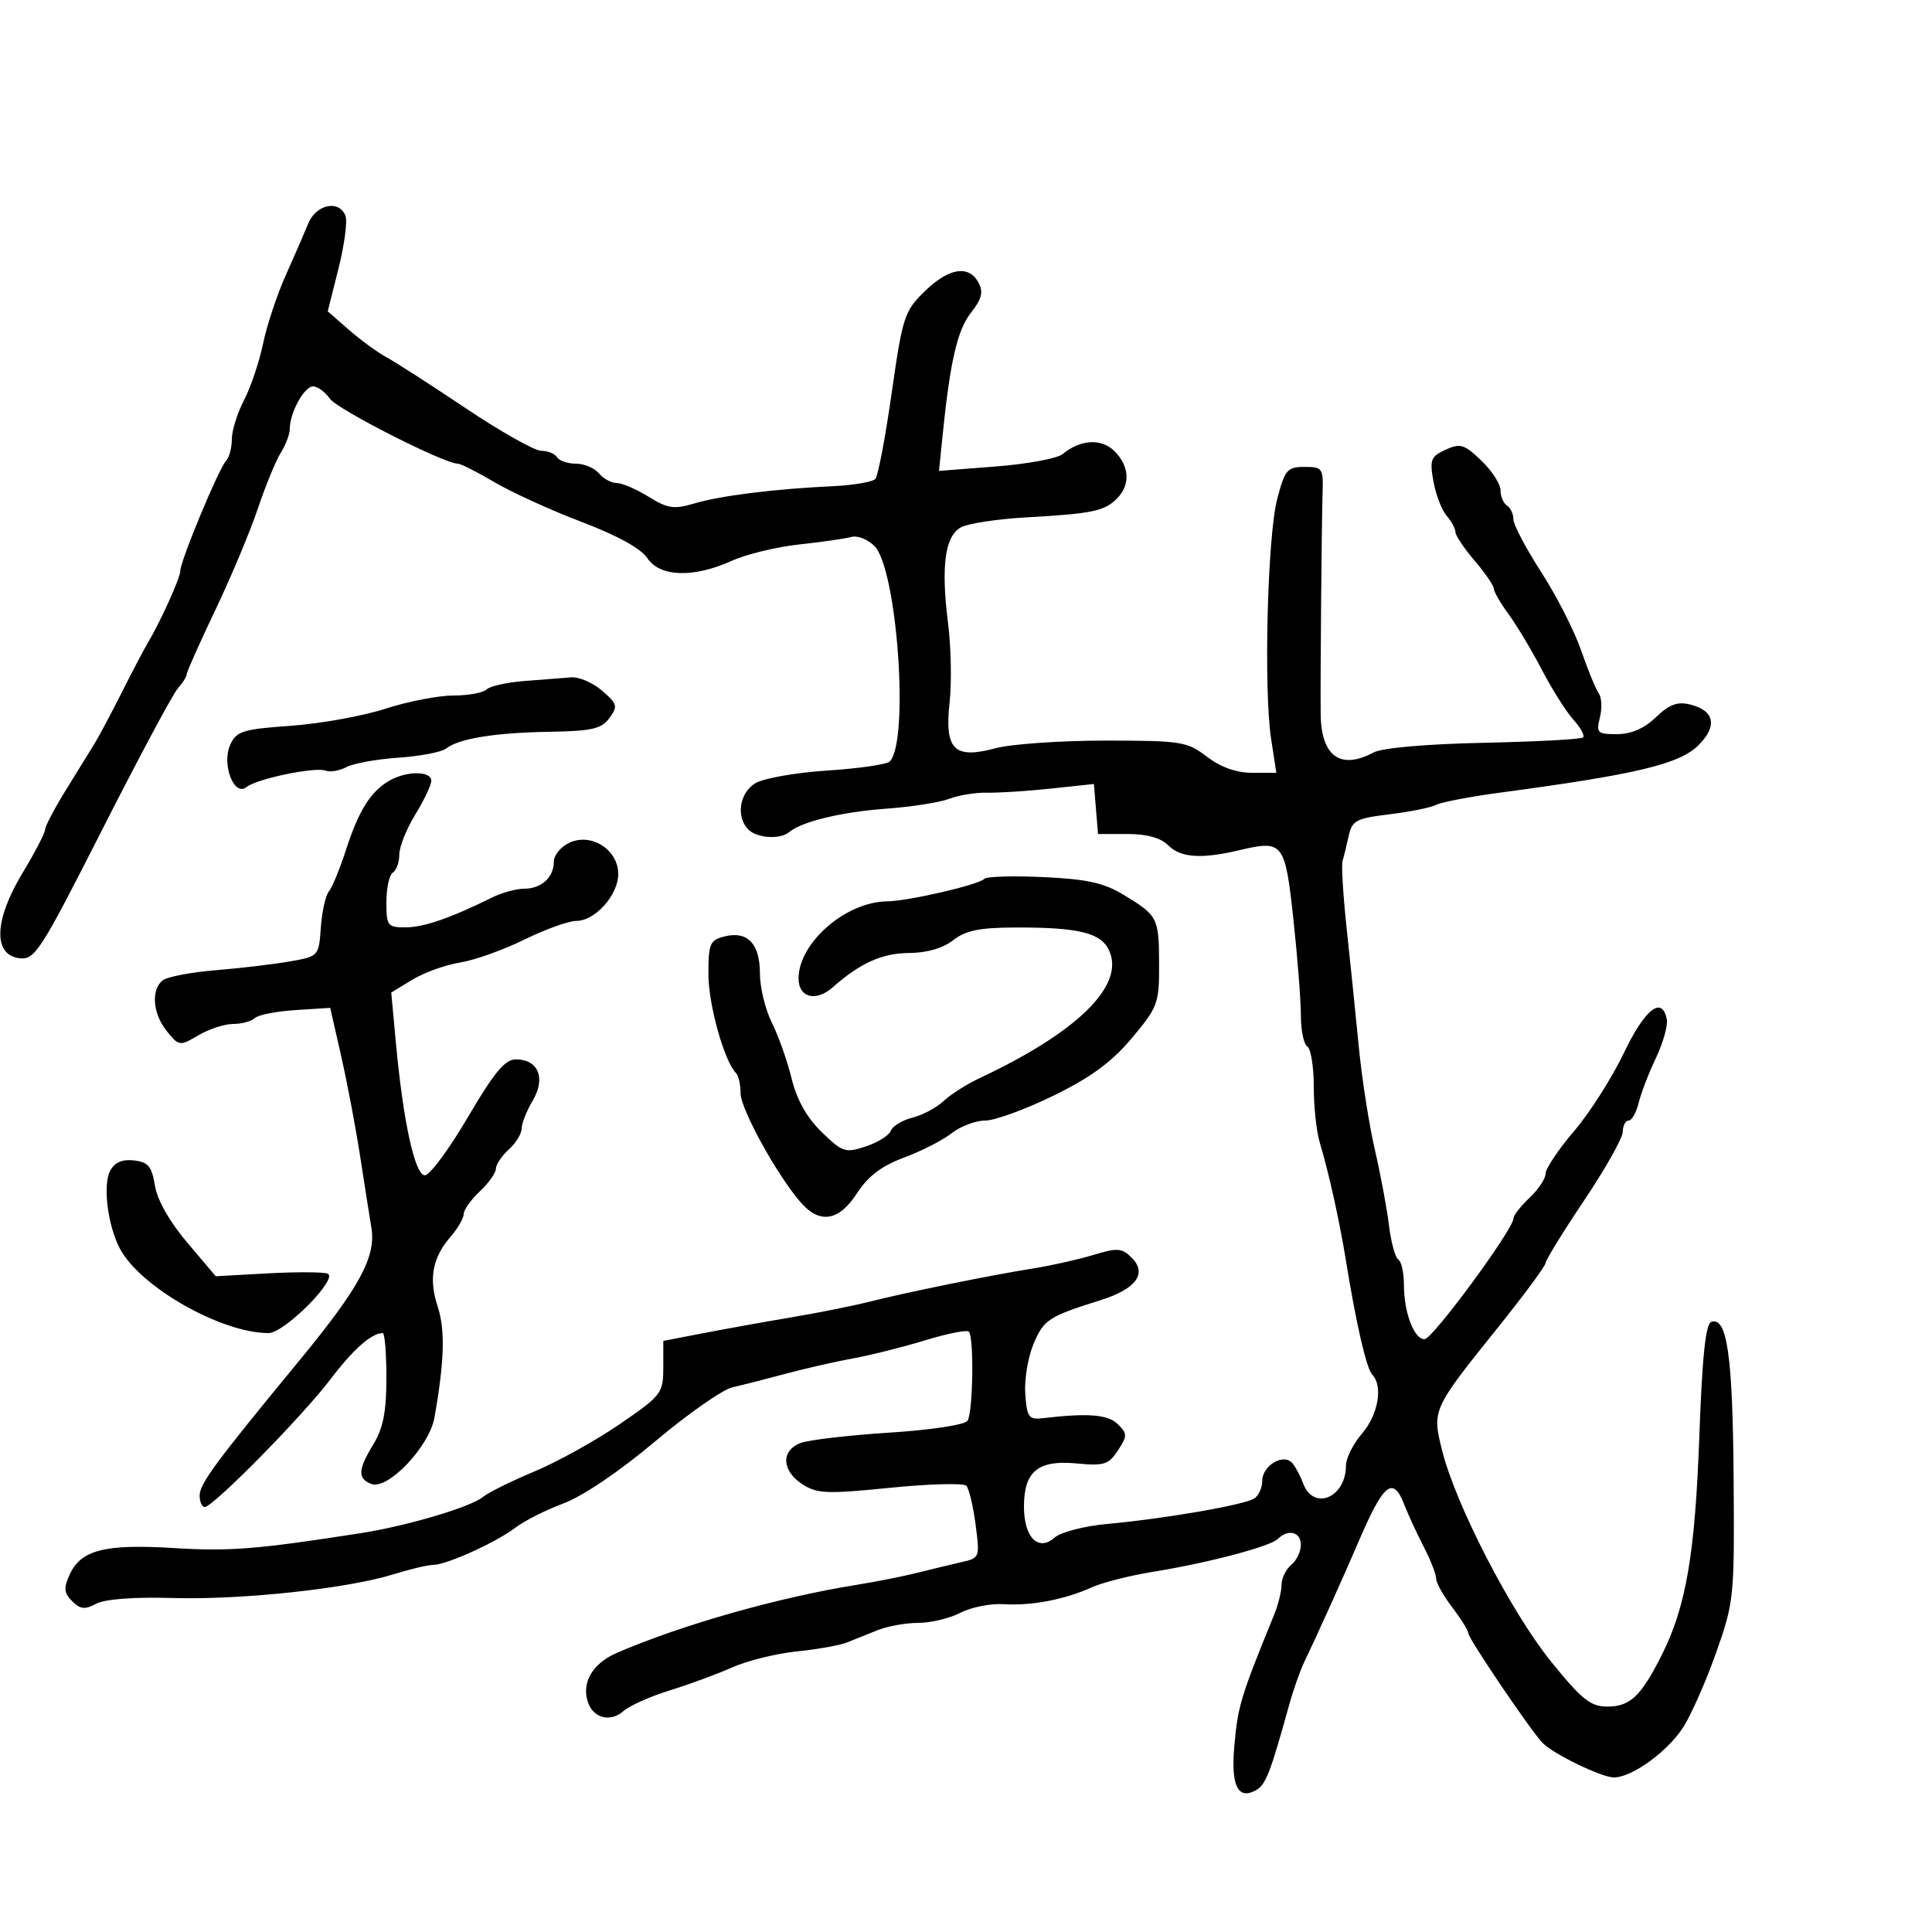 <svg xmlns="http://www.w3.org/2000/svg" width="300" height="300" viewBox="0 0 300 300" version="1.1">
	<path d="M 47.840 34.750 C 47.225 36.263, 45.639 39.919, 44.315 42.876 C 42.990 45.833, 41.429 50.558, 40.845 53.376 C 40.262 56.194, 38.933 60.136, 37.892 62.136 C 36.851 64.136, 36 66.859, 36 68.186 C 36 69.514, 35.599 71.027, 35.109 71.550 C 33.957 72.777, 28 87.097, 28 88.637 C 28 89.734, 24.879 96.622, 22.851 100 C 22.355 100.825, 20.587 104.200, 18.922 107.500 C 17.256 110.800, 15.355 114.374, 14.696 115.442 C 14.038 116.509, 12.038 119.750, 10.250 122.644 C 8.463 125.537, 7 128.321, 7 128.831 C 7 129.341, 5.406 132.400, 3.459 135.629 C -0.930 142.905, -1.101 148.313, 3.042 148.796 C 5.413 149.073, 6.278 147.726, 15.888 128.796 C 21.556 117.633, 26.824 107.790, 27.596 106.921 C 28.368 106.053, 29 105.043, 29 104.677 C 29 104.311, 30.990 99.847, 33.421 94.756 C 35.853 89.665, 38.826 82.575, 40.029 79 C 41.231 75.425, 42.842 71.503, 43.608 70.285 C 44.373 69.067, 45 67.401, 45 66.582 C 45 64.093, 47.241 60, 48.604 60 C 49.309 60, 50.487 60.858, 51.222 61.906 C 52.398 63.585, 68.966 72, 71.096 72 C 71.545 72, 74.115 73.299, 76.809 74.887 C 79.502 76.475, 85.595 79.252, 90.349 81.058 C 95.861 83.151, 99.547 85.185, 100.520 86.671 C 102.438 89.598, 107.711 89.768, 113.601 87.093 C 115.857 86.069, 120.582 84.922, 124.101 84.543 C 127.621 84.165, 131.264 83.640, 132.199 83.377 C 133.133 83.113, 134.745 83.745, 135.780 84.780 C 139.324 88.324, 141.228 115.172, 138.153 118.247 C 137.698 118.702, 133.315 119.336, 128.413 119.655 C 123.493 119.975, 118.492 120.865, 117.250 121.641 C 114.806 123.167, 114.264 126.864, 116.200 128.800 C 117.565 130.165, 121.132 130.392, 122.550 129.204 C 124.501 127.570, 130.720 126.070, 137.604 125.574 C 141.512 125.292, 145.923 124.600, 147.407 124.035 C 148.891 123.471, 151.544 123.044, 153.303 123.085 C 155.061 123.127, 159.507 122.841, 163.182 122.449 L 169.864 121.737 170.182 125.619 L 170.500 129.500 175.065 129.500 C 178.077 129.500, 180.228 130.095, 181.387 131.250 C 183.343 133.200, 186.534 133.417, 192.500 132.007 C 199.246 130.413, 199.544 130.796, 200.840 142.766 C 201.480 148.670, 202.002 155.386, 202.001 157.691 C 202.001 159.996, 202.450 162.160, 203 162.500 C 203.550 162.840, 204 165.647, 204 168.738 C 204 171.829, 204.421 175.740, 204.936 177.429 C 206.261 181.774, 208.011 189.645, 208.955 195.500 C 210.563 205.480, 212.181 212.520, 213.081 213.450 C 214.786 215.213, 214.016 219.670, 211.501 222.594 C 210.127 224.193, 209.002 226.426, 209.001 227.559 C 208.998 232.606, 203.895 234.680, 202.322 230.273 C 201.974 229.298, 201.262 227.947, 200.740 227.271 C 199.413 225.554, 196 227.502, 196 229.976 C 196 231.024, 195.438 232.246, 194.750 232.691 C 193.221 233.681, 180.821 235.828, 172 236.630 C 168.370 236.960, 164.736 237.896, 163.769 238.749 C 161.231 240.988, 159 238.742, 159 233.949 C 159 228.471, 161.195 226.668, 167.164 227.242 C 171.424 227.651, 172.147 227.425, 173.581 225.236 C 175.068 222.967, 175.068 222.640, 173.586 221.157 C 172.072 219.643, 168.980 219.390, 162 220.207 C 159.739 220.472, 159.472 220.115, 159.204 216.483 C 159.041 214.273, 159.616 210.770, 160.482 208.699 C 162.062 204.915, 162.792 204.439, 170.907 201.886 C 176.411 200.155, 178.178 197.750, 175.739 195.311 C 174.209 193.780, 173.528 193.730, 169.756 194.872 C 167.415 195.581, 163.250 196.517, 160.500 196.952 C 154.019 197.977, 140.730 200.676, 135 202.130 C 132.525 202.759, 127.125 203.841, 123 204.536 C 118.875 205.230, 112.688 206.342, 109.250 207.006 L 103 208.214 102.995 212.357 C 102.990 216.346, 102.738 216.673, 96.241 221.134 C 92.530 223.682, 86.570 226.989, 82.997 228.483 C 79.423 229.977, 75.825 231.758, 75 232.441 C 73.100 234.014, 63.171 236.956, 56 238.072 C 39.861 240.582, 35.696 240.914, 27 240.382 C 16.248 239.724, 12.566 240.664, 10.810 244.517 C 9.860 246.602, 9.933 247.362, 11.206 248.635 C 12.465 249.893, 13.190 249.969, 14.951 249.026 C 16.308 248.300, 20.807 247.964, 26.818 248.138 C 37.529 248.449, 53.977 246.680, 61.134 244.446 C 63.683 243.651, 66.438 243, 67.257 243 C 69.321 243, 77.152 239.448, 80.078 237.185 C 81.410 236.155, 84.750 234.474, 87.500 233.449 C 90.494 232.334, 96.205 228.469, 101.733 223.817 C 106.811 219.543, 112.211 215.765, 113.733 215.421 C 115.255 215.076, 118.975 214.128, 122 213.314 C 125.025 212.500, 129.750 211.424, 132.500 210.923 C 135.250 210.421, 140.287 209.157, 143.692 208.114 C 147.098 207.072, 150.136 206.469, 150.442 206.776 C 151.266 207.600, 151.090 219.316, 150.235 220.616 C 149.817 221.251, 144.569 222.047, 138.061 222.462 C 131.770 222.864, 125.582 223.588, 124.311 224.072 C 121.242 225.239, 121.365 228.354, 124.565 230.450 C 126.852 231.949, 128.329 232.011, 138.221 231.022 C 144.322 230.412, 149.647 230.270, 150.055 230.707 C 150.463 231.143, 151.107 233.844, 151.486 236.709 C 152.165 241.830, 152.128 241.928, 149.338 242.559 C 147.777 242.912, 144.700 243.654, 142.500 244.209 C 140.300 244.764, 136.025 245.613, 133 246.097 C 120.885 248.034, 105.739 252.336, 95.729 256.685 C 91.916 258.341, 90.189 261.445, 91.369 264.520 C 92.261 266.845, 94.876 267.420, 96.787 265.712 C 97.729 264.870, 100.975 263.417, 104 262.484 C 107.025 261.550, 111.395 259.941, 113.711 258.907 C 116.027 257.873, 120.527 256.761, 123.711 256.435 C 126.895 256.110, 130.400 255.485, 131.500 255.047 C 132.600 254.608, 134.759 253.743, 136.297 253.125 C 137.835 252.506, 140.670 252, 142.597 252 C 144.523 252, 147.466 251.293, 149.136 250.430 C 150.806 249.566, 153.821 248.965, 155.836 249.095 C 160.157 249.372, 165.310 248.388, 169.540 246.478 C 171.212 245.723, 175.487 244.639, 179.040 244.068 C 187.523 242.707, 197.258 240.139, 198.450 238.948 C 200.033 237.368, 202 237.883, 202 239.878 C 202 240.910, 201.325 242.315, 200.500 243 C 199.675 243.685, 199 245.069, 199 246.075 C 199 247.082, 198.487 249.165, 197.859 250.703 C 192.626 263.538, 192.215 264.893, 191.665 271.134 C 191.125 277.265, 192.199 279.499, 194.973 278.015 C 196.535 277.178, 197.230 275.407, 200.174 264.750 C 200.820 262.413, 201.892 259.375, 202.557 258 C 204.433 254.119, 208.540 245.018, 210.906 239.500 C 214.862 230.272, 216.297 229.105, 218.068 233.671 C 218.672 235.227, 220.028 238.164, 221.083 240.198 C 222.137 242.232, 223 244.440, 223 245.104 C 223 245.768, 224.125 247.786, 225.500 249.589 C 226.875 251.392, 228 253.203, 228 253.614 C 228 254.424, 237.718 268.778, 239.522 270.634 C 241.205 272.364, 248.706 276, 250.592 276 C 253.429 276, 259.012 271.941, 261.418 268.129 C 262.677 266.133, 264.975 260.900, 266.524 256.500 C 269.262 248.721, 269.336 247.971, 269.194 229.379 C 269.050 210.519, 268.181 204.442, 265.744 205.250 C 264.849 205.546, 264.323 210.547, 263.868 223.081 C 263.205 241.357, 261.802 249.506, 258.028 257.007 C 254.815 263.392, 253.118 265, 249.595 264.997 C 246.970 264.994, 245.637 263.927, 240.819 257.973 C 234.665 250.367, 226.038 233.653, 223.942 225.275 C 222.355 218.931, 222.395 218.843, 232.539 206.209 C 236.643 201.098, 240 196.557, 240 196.117 C 240 195.677, 242.691 191.308, 245.979 186.409 C 249.268 181.509, 251.968 176.713, 251.979 175.750 C 251.991 174.787, 252.401 174, 252.892 174 C 253.382 174, 254.083 172.762, 254.450 171.250 C 254.817 169.738, 256.026 166.598, 257.137 164.273 C 258.247 161.949, 259.002 159.249, 258.814 158.273 C 258.100 154.565, 255.419 156.671, 252.157 163.500 C 250.319 167.350, 246.831 172.822, 244.407 175.659 C 241.983 178.497, 240 181.456, 240 182.235 C 240 183.014, 238.875 184.708, 237.500 186 C 236.125 187.292, 235 188.739, 235 189.216 C 235 190.878, 222.491 207.882, 221.225 207.941 C 219.595 208.017, 218 203.839, 218 199.494 C 218 197.637, 217.608 195.876, 217.129 195.580 C 216.650 195.284, 215.998 192.895, 215.679 190.271 C 215.360 187.647, 214.370 182.350, 213.480 178.500 C 212.589 174.650, 211.468 167.450, 210.988 162.500 C 210.508 157.550, 209.664 149.310, 209.112 144.190 C 208.560 139.069, 208.272 134.344, 208.471 133.690 C 208.670 133.035, 209.096 131.295, 209.418 129.822 C 209.944 127.407, 210.568 127.075, 215.751 126.446 C 218.913 126.063, 222.175 125.402, 223 124.978 C 223.825 124.553, 228.325 123.695, 233 123.070 C 254.169 120.240, 260.804 118.650, 263.754 115.700 C 266.720 112.735, 266.236 110.348, 262.478 109.405 C 260.473 108.902, 259.236 109.358, 257.130 111.375 C 255.303 113.126, 253.290 114, 251.087 114 C 248.030 114, 247.832 113.806, 248.435 111.404 C 248.793 109.977, 248.710 108.289, 248.249 107.654 C 247.789 107.019, 246.561 104.025, 245.520 101 C 244.479 97.975, 241.686 92.496, 239.313 88.825 C 236.941 85.154, 235 81.468, 235 80.634 C 235 79.800, 234.550 78.840, 234 78.500 C 233.450 78.160, 233 77.093, 233 76.128 C 233 75.163, 231.658 73.089, 230.019 71.518 C 227.374 68.984, 226.748 68.794, 224.473 69.830 C 222.174 70.878, 221.978 71.385, 222.581 74.749 C 222.951 76.812, 223.871 79.210, 224.627 80.079 C 225.382 80.947, 226 82.089, 226 82.617 C 226 83.144, 227.332 85.134, 228.959 87.038 C 230.587 88.942, 231.937 90.908, 231.959 91.406 C 231.982 91.904, 233.024 93.704, 234.275 95.406 C 235.526 97.108, 237.840 100.975, 239.417 104 C 240.994 107.025, 243.197 110.511, 244.313 111.746 C 245.428 112.981, 246.109 114.225, 245.824 114.509 C 245.540 114.793, 238.601 115.168, 230.404 115.341 C 221.533 115.529, 214.616 116.131, 213.316 116.828 C 208.153 119.598, 205.157 117.452, 205.075 110.926 C 205.010 105.748, 205.221 81.051, 205.370 76.500 C 205.493 72.712, 205.344 72.500, 202.565 72.500 C 199.885 72.500, 199.517 72.933, 198.323 77.500 C 196.805 83.302, 196.205 107.075, 197.382 114.750 L 198.188 120 194.438 120 C 191.980 120, 189.560 119.139, 187.411 117.500 C 184.317 115.140, 183.430 115, 171.581 115 C 164.677 115, 157.032 115.534, 154.592 116.187 C 148.146 117.911, 146.651 116.419, 147.454 109.064 C 147.787 106.004, 147.682 100.504, 147.220 96.843 C 146.092 87.904, 146.724 83.218, 149.240 81.872 C 150.348 81.279, 154.910 80.588, 159.377 80.337 C 169.608 79.761, 171.484 79.373, 173.430 77.427 C 175.548 75.309, 175.407 72.407, 173.074 70.074 C 171.040 68.040, 167.798 68.216, 165 70.514 C 164.175 71.192, 159.519 72.055, 154.654 72.433 L 145.808 73.120 146.344 67.810 C 147.516 56.189, 148.648 51.263, 150.760 48.577 C 152.458 46.419, 152.726 45.357, 151.943 43.893 C 150.440 41.084, 147.321 41.590, 143.573 45.250 C 140.428 48.321, 140.147 49.187, 138.464 61 C 137.485 67.875, 136.345 73.887, 135.931 74.361 C 135.517 74.835, 132.550 75.344, 129.339 75.494 C 120.349 75.912, 111.875 76.967, 107.833 78.172 C 104.663 79.117, 103.697 78.976, 100.715 77.133 C 98.817 75.960, 96.585 75, 95.754 75 C 94.924 75, 93.685 74.325, 93 73.500 C 92.315 72.675, 90.712 72, 89.437 72 C 88.161 72, 86.840 71.550, 86.500 71 C 86.160 70.450, 85.050 70, 84.033 70 C 83.016 70, 77.755 67.033, 72.342 63.407 C 66.929 59.781, 61.375 56.207, 60 55.464 C 58.625 54.722, 56.013 52.816, 54.195 51.230 L 50.891 48.346 52.561 41.696 C 53.480 38.039, 53.969 34.361, 53.647 33.523 C 52.663 30.959, 49.072 31.718, 47.840 34.750 M 81.500 105.740 C 78.750 105.949, 76.073 106.543, 75.550 107.060 C 75.028 107.577, 72.705 108, 70.389 108 C 68.073 108, 63.326 108.924, 59.839 110.053 C 56.353 111.182, 49.748 112.373, 45.162 112.699 C 37.662 113.233, 36.716 113.530, 35.751 115.646 C 34.380 118.657, 36.344 123.772, 38.275 122.217 C 39.885 120.921, 48.945 119.042, 50.572 119.666 C 51.272 119.934, 52.718 119.686, 53.787 119.114 C 54.856 118.542, 58.496 117.883, 61.876 117.651 C 65.255 117.418, 68.578 116.783, 69.260 116.240 C 71.210 114.686, 76.830 113.773, 85.328 113.631 C 91.907 113.521, 93.390 113.181, 94.627 111.500 C 95.970 109.676, 95.871 109.303, 93.494 107.250 C 92.061 106.013, 89.901 105.081, 88.694 105.180 C 87.487 105.279, 84.250 105.531, 81.500 105.740 M 60.500 121.203 C 57.571 122.877, 55.719 125.808, 53.750 131.890 C 52.788 134.863, 51.581 137.800, 51.069 138.417 C 50.557 139.034, 49.994 141.555, 49.819 144.020 C 49.501 148.479, 49.479 148.504, 45 149.292 C 42.525 149.728, 37.350 150.341, 33.500 150.654 C 29.650 150.967, 25.938 151.678, 25.250 152.234 C 23.412 153.721, 23.727 157.443, 25.921 160.139 C 27.803 162.453, 27.901 162.465, 30.825 160.750 C 32.466 159.787, 34.887 159, 36.204 159 C 37.522 159, 39.028 158.592, 39.550 158.093 C 40.073 157.594, 42.925 157.031, 45.888 156.843 L 51.276 156.500 52.979 164 C 53.915 168.125, 55.236 175.100, 55.915 179.500 C 56.593 183.900, 57.384 188.915, 57.671 190.644 C 58.418 195.134, 55.820 199.927, 46.524 211.213 C 33.418 227.125, 31 230.401, 31 232.246 C 31 233.211, 31.360 234, 31.799 234 C 33.095 234, 46.927 219.951, 51.292 214.201 C 54.854 209.508, 57.690 207, 59.434 207 C 59.745 207, 60 210.139, 60 213.976 C 60 219.187, 59.495 221.780, 58.004 224.226 C 55.567 228.222, 55.494 229.592, 57.672 230.428 C 60.213 231.403, 66.655 224.630, 67.457 220.142 C 68.994 211.526, 69.147 206.475, 67.977 202.929 C 66.536 198.565, 67.133 195.305, 69.973 192.031 C 71.088 190.746, 72 189.166, 72 188.521 C 72 187.876, 73.125 186.292, 74.500 185 C 75.875 183.708, 77 182.125, 77 181.481 C 77 180.837, 77.900 179.495, 79 178.500 C 80.100 177.505, 81 176.042, 81 175.249 C 81 174.457, 81.778 172.491, 82.730 170.880 C 84.781 167.407, 83.584 164.500, 80.101 164.500 C 78.412 164.500, 76.727 166.531, 72.637 173.500 C 69.732 178.450, 66.735 182.500, 65.978 182.500 C 64.423 182.500, 62.600 174.146, 61.462 161.811 L 60.752 154.121 64.042 152.120 C 65.852 151.020, 69.170 149.826, 71.416 149.467 C 73.662 149.108, 78.159 147.507, 81.410 145.907 C 84.660 144.308, 88.294 143, 89.485 143 C 92.410 143, 96 138.982, 96 135.709 C 96 131.967, 91.855 129.289, 88.459 130.837 C 87.107 131.453, 86 132.777, 86 133.779 C 86 136.239, 84.073 138, 81.381 138 C 80.161 138, 77.888 138.631, 76.331 139.402 C 69.939 142.566, 65.772 144, 62.966 144 C 60.180 144, 60 143.761, 60 140.059 C 60 137.891, 60.450 135.840, 61 135.500 C 61.550 135.160, 62.002 133.896, 62.005 132.691 C 62.008 131.486, 63.119 128.700, 64.474 126.500 C 65.829 124.300, 66.952 121.938, 66.969 121.250 C 67.008 119.698, 63.183 119.671, 60.500 121.203 M 152.850 136.466 C 151.932 137.408, 141.057 139.922, 137.710 139.964 C 131.301 140.046, 124 146.421, 124 151.936 C 124 154.918, 126.691 155.616, 129.301 153.311 C 133.599 149.516, 136.986 148, 141.215 147.978 C 143.921 147.964, 146.421 147.235, 148 146 C 149.940 144.483, 152.096 144.039, 157.625 144.022 C 167.523 143.991, 170.968 144.835, 172.226 147.597 C 174.703 153.033, 167.328 160.281, 152.014 167.461 C 150.096 168.360, 147.621 169.941, 146.514 170.974 C 145.406 172.007, 143.226 173.168, 141.669 173.555 C 140.112 173.941, 138.610 174.853, 138.331 175.580 C 138.052 176.308, 136.298 177.407, 134.434 178.022 C 131.262 179.069, 130.824 178.925, 127.591 175.786 C 125.274 173.536, 123.737 170.797, 122.921 167.466 C 122.252 164.735, 120.871 160.830, 119.852 158.790 C 118.834 156.749, 118 153.317, 118 151.162 C 118 146.535, 116.073 144.514, 112.513 145.407 C 110.230 145.980, 110 146.516, 110.001 151.269 C 110.002 155.982, 112.463 164.796, 114.287 166.621 C 114.679 167.013, 115 168.428, 115 169.766 C 115 172.224, 120.727 182.605, 124.371 186.750 C 127.325 190.111, 130.267 189.613, 133.082 185.277 C 134.808 182.620, 136.898 181.036, 140.382 179.746 C 143.067 178.751, 146.391 177.051, 147.767 175.969 C 149.144 174.886, 151.490 174, 152.981 174 C 154.473 174, 159.249 172.258, 163.596 170.129 C 169.412 167.280, 172.623 164.921, 175.750 161.199 C 179.775 156.409, 179.999 155.806, 179.985 149.821 C 179.967 142.508, 179.807 142.189, 174.556 138.996 C 171.421 137.089, 168.858 136.515, 162.056 136.197 C 157.350 135.977, 153.207 136.098, 152.850 136.466 M 17.107 181.799 C 15.942 183.977, 16.708 190.208, 18.586 193.828 C 21.678 199.788, 34.331 207, 41.696 207 C 44.187 207, 52.696 198.407, 50.845 197.761 C 50.105 197.502, 45.900 197.490, 41.500 197.733 L 33.500 198.175 29.069 192.941 C 26.324 189.700, 24.417 186.336, 24.057 184.104 C 23.576 181.121, 23.016 180.447, 20.805 180.190 C 18.980 179.978, 17.809 180.488, 17.107 181.799" stroke="none" fill="black" fill-rule="evenodd"/>
</svg>